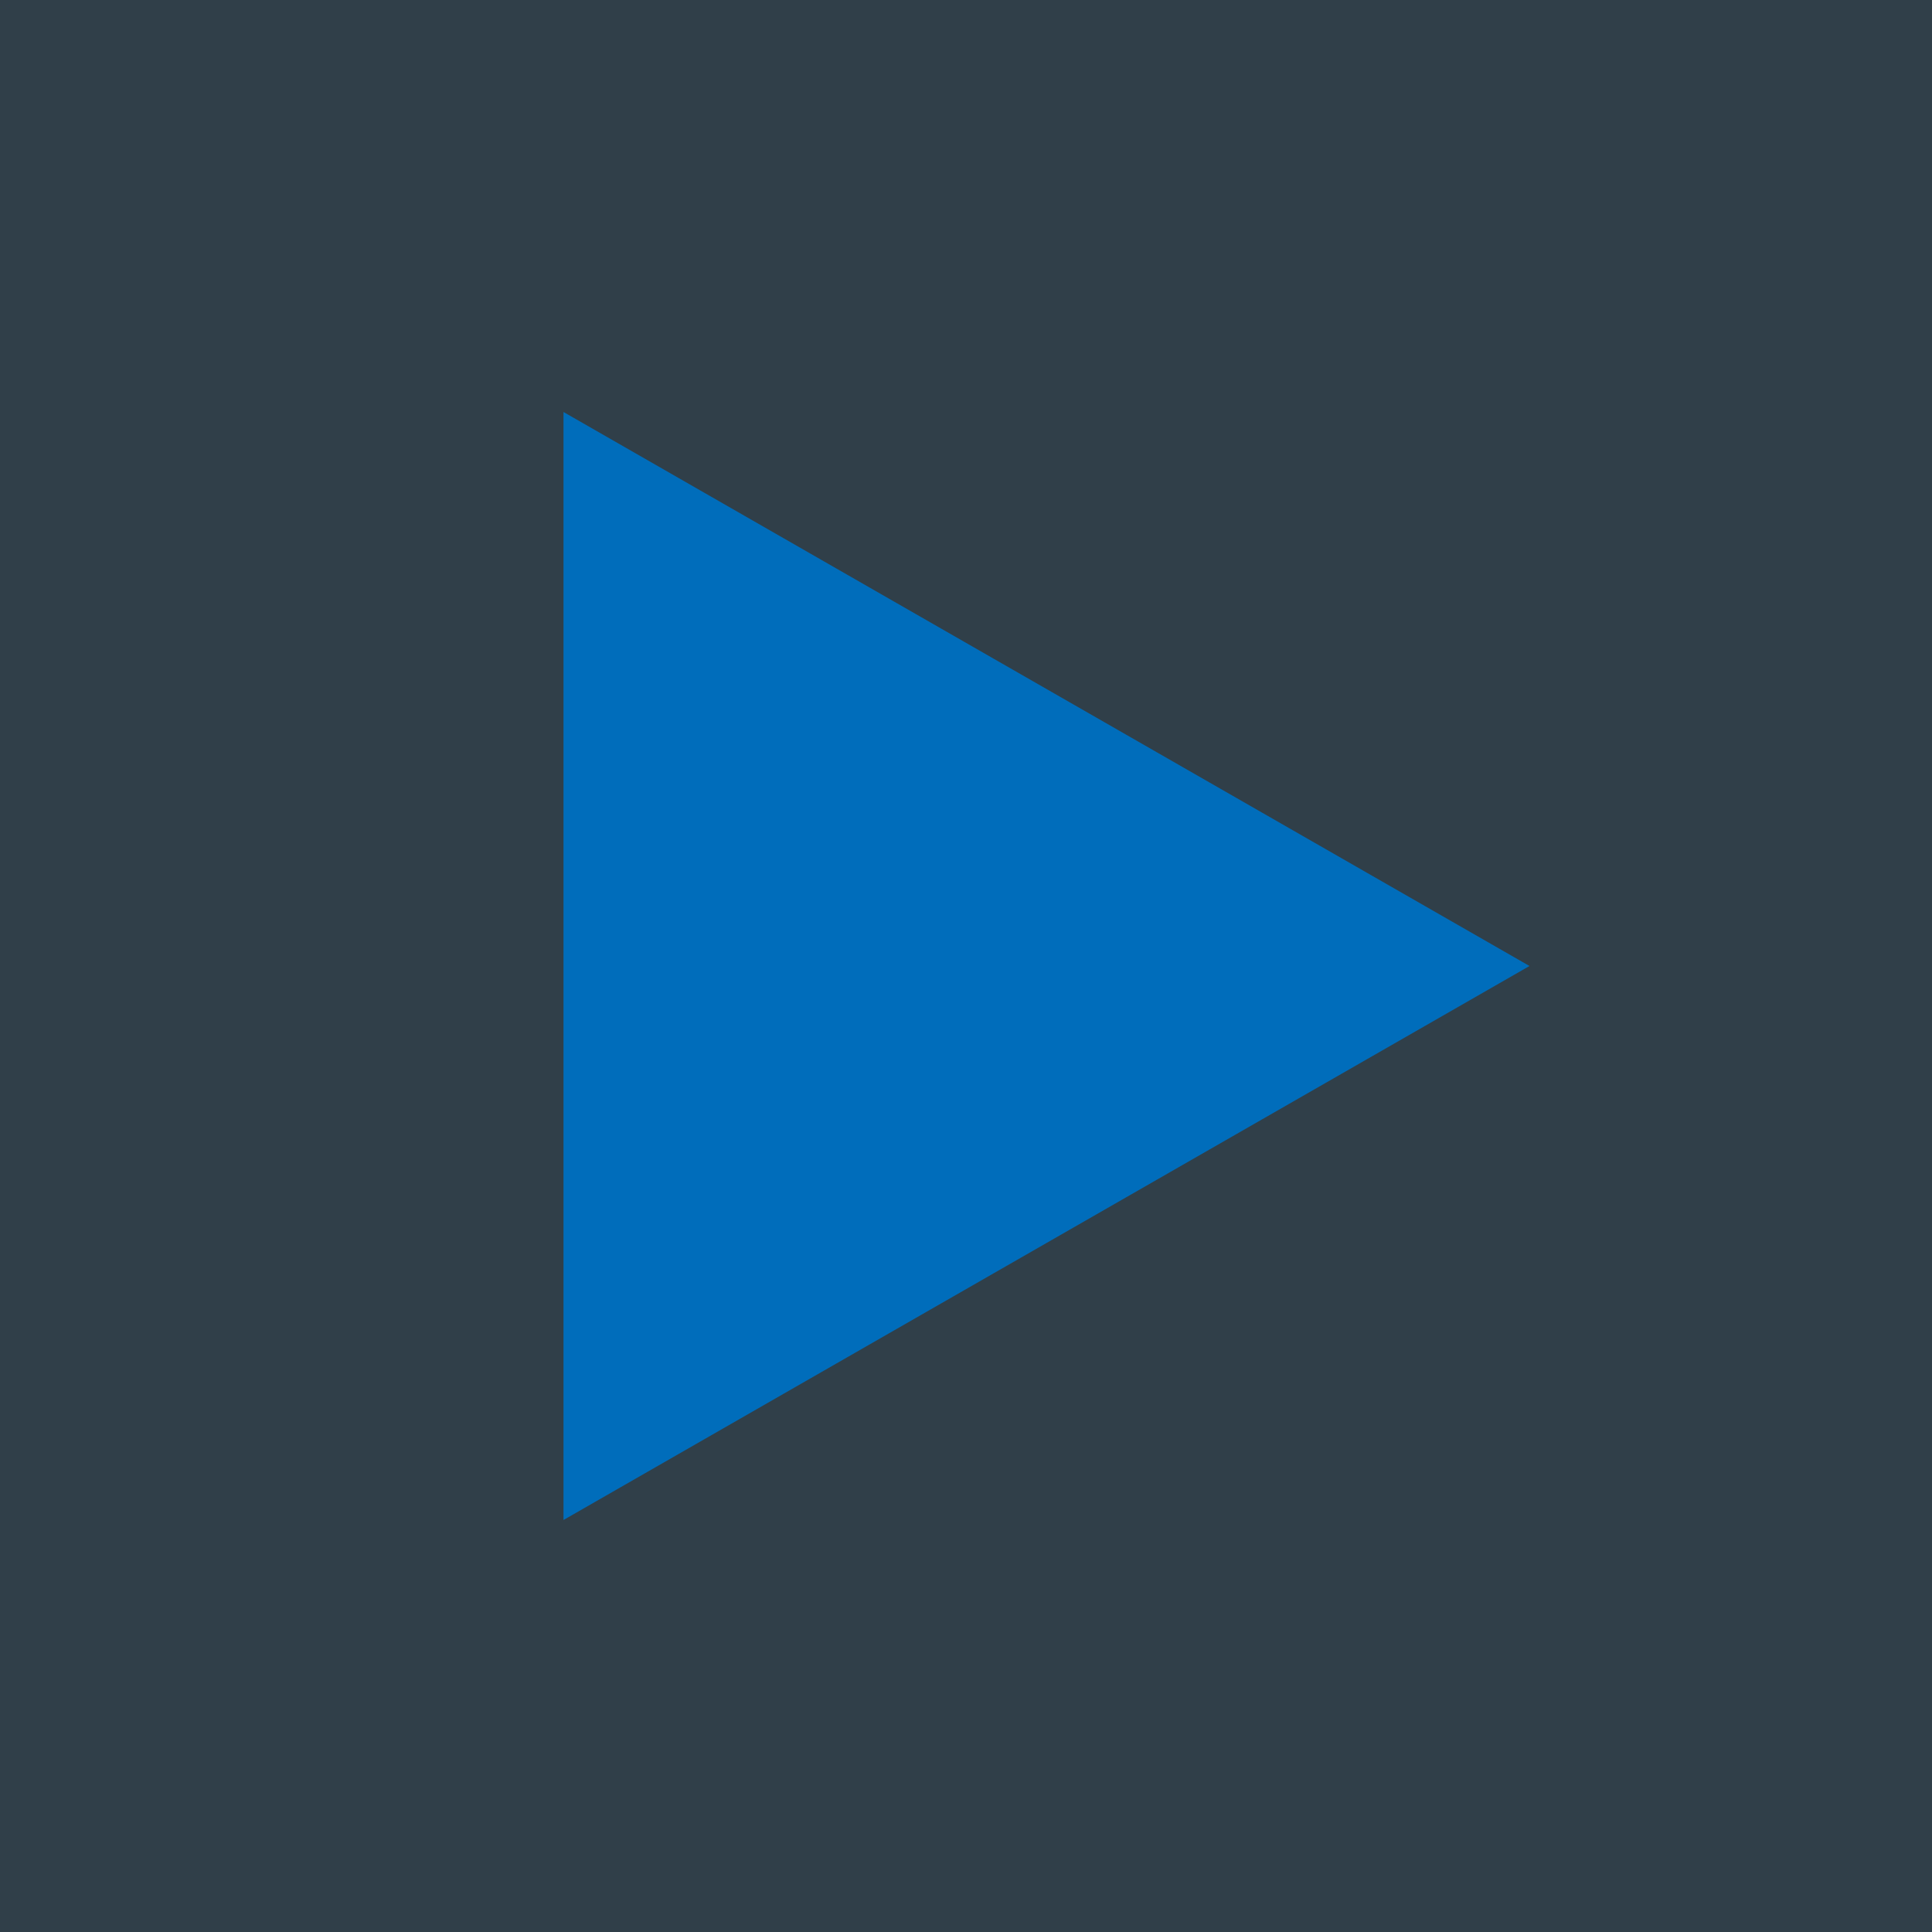 <?xml version="1.0" encoding="UTF-8" standalone="no"?><!DOCTYPE svg PUBLIC "-//W3C//DTD SVG 1.1//EN" "http://www.w3.org/Graphics/SVG/1.1/DTD/svg11.dtd"><svg width="100%" height="100%" viewBox="0 0 24 24" version="1.1" xmlns="http://www.w3.org/2000/svg" xmlns:xlink="http://www.w3.org/1999/xlink" xml:space="preserve" xmlns:serif="http://www.serif.com/" style="fill-rule:evenodd;clip-rule:evenodd;stroke-linejoin:round;stroke-miterlimit:2;"><rect x="0" y="0" width="24" height="24" fill="#333333" stroke="none"/><g id="Transport_PlayButton"><g><g id="Play"><g><rect id="Boundaries" x="0" y="0" width="24" height="24" style="fill:#fff;fill-opacity:0.01;"/><rect id="Hover-Bottom" serif:id="Hover Bottom" x="0" y="0" width="24" height="24" style="fill:#0597ff;fill-opacity:0.1;"/><path id="Play1" serif:id="Play" d="M7,18.882l12,-6.882l-12,-6.882l-0,13.764Z" style="fill:#006dbb;"/></g></g></g></g></svg>